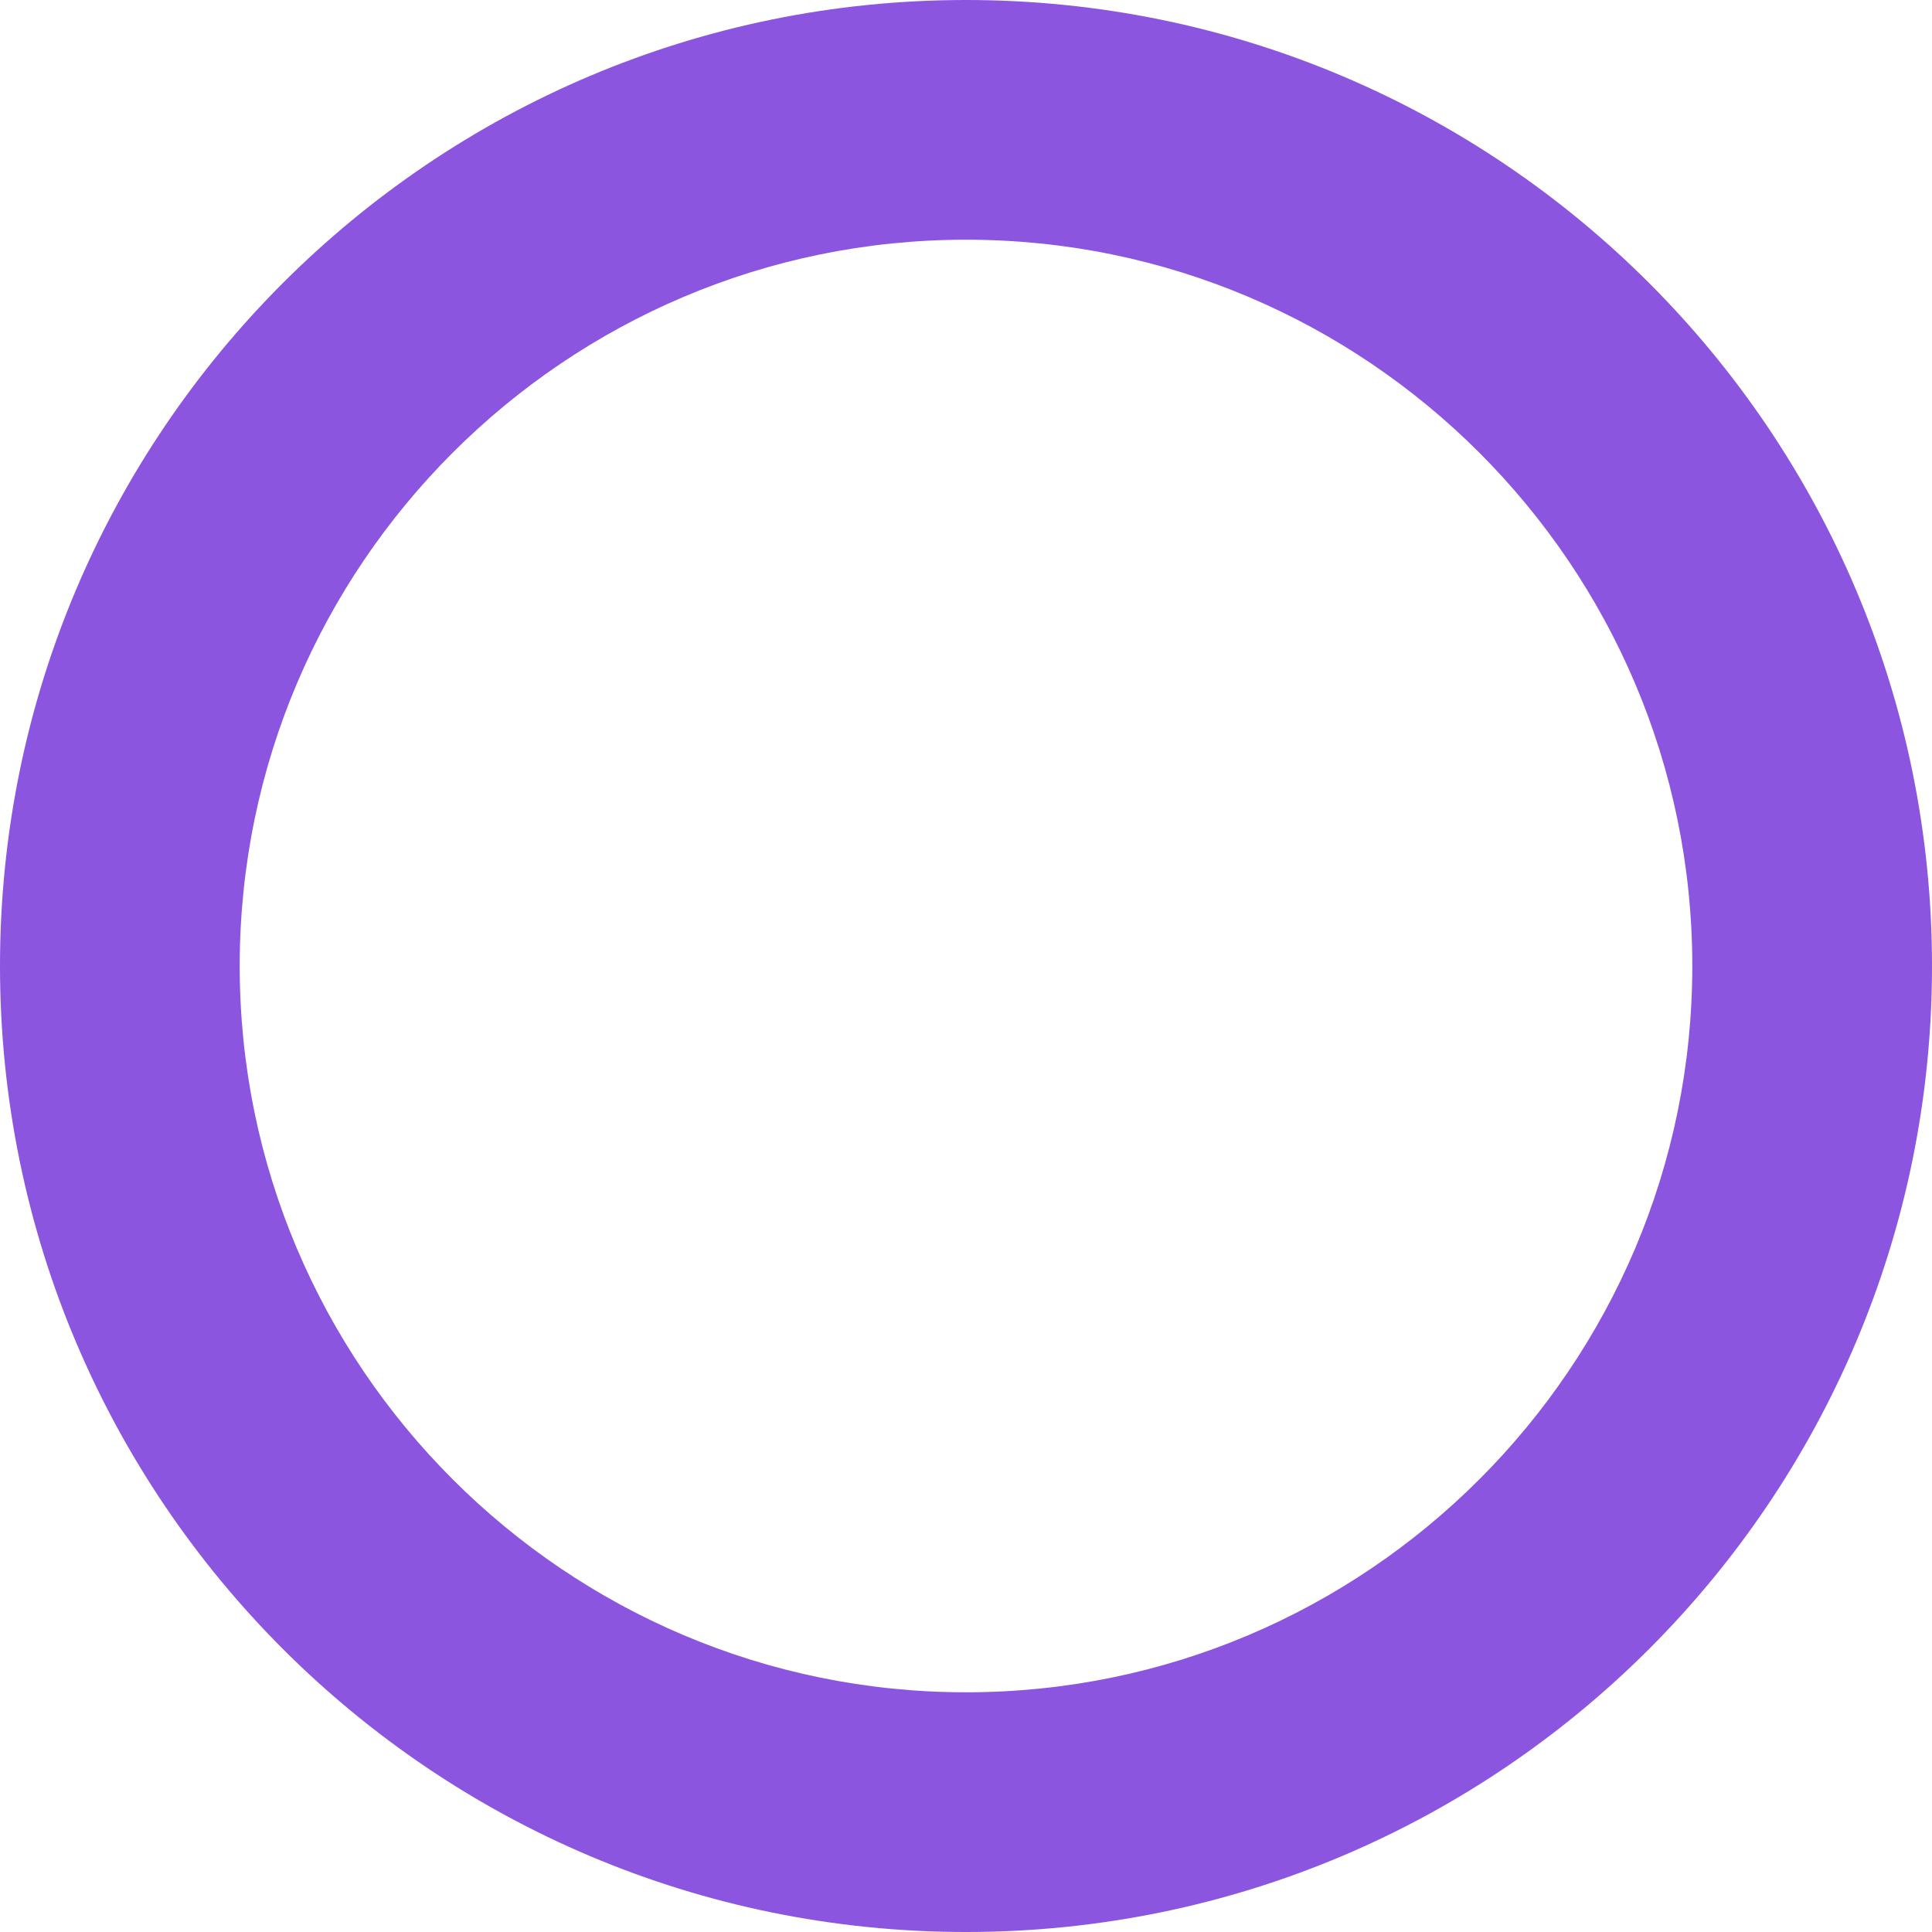<svg xmlns="http://www.w3.org/2000/svg" width="16.12" height="16.12" viewBox="0 0 16.12 16.12"><defs><style>.a{fill:none;}.b,.c{stroke:none;}.c{fill:#8b55e0;}</style></defs><g class="a"><path class="b" d="M8.06,0A8.06,8.06,0,1,1,0,8.06,8.06,8.06,0,0,1,8.06,0Z"/><path class="c" d="M 8.06 2 C 4.719 2 2 4.719 2 8.06 C 2 11.402 4.719 14.12 8.06 14.12 C 11.402 14.12 14.12 11.402 14.12 8.06 C 14.12 4.719 11.402 2 8.06 2 M 8.06 0 C 12.511 0 16.12 3.609 16.12 8.06 C 16.12 12.511 12.511 16.12 8.06 16.12 C 3.609 16.12 0 12.511 0 8.06 C 0 3.609 3.609 0 8.06 0 Z"/></g></svg>